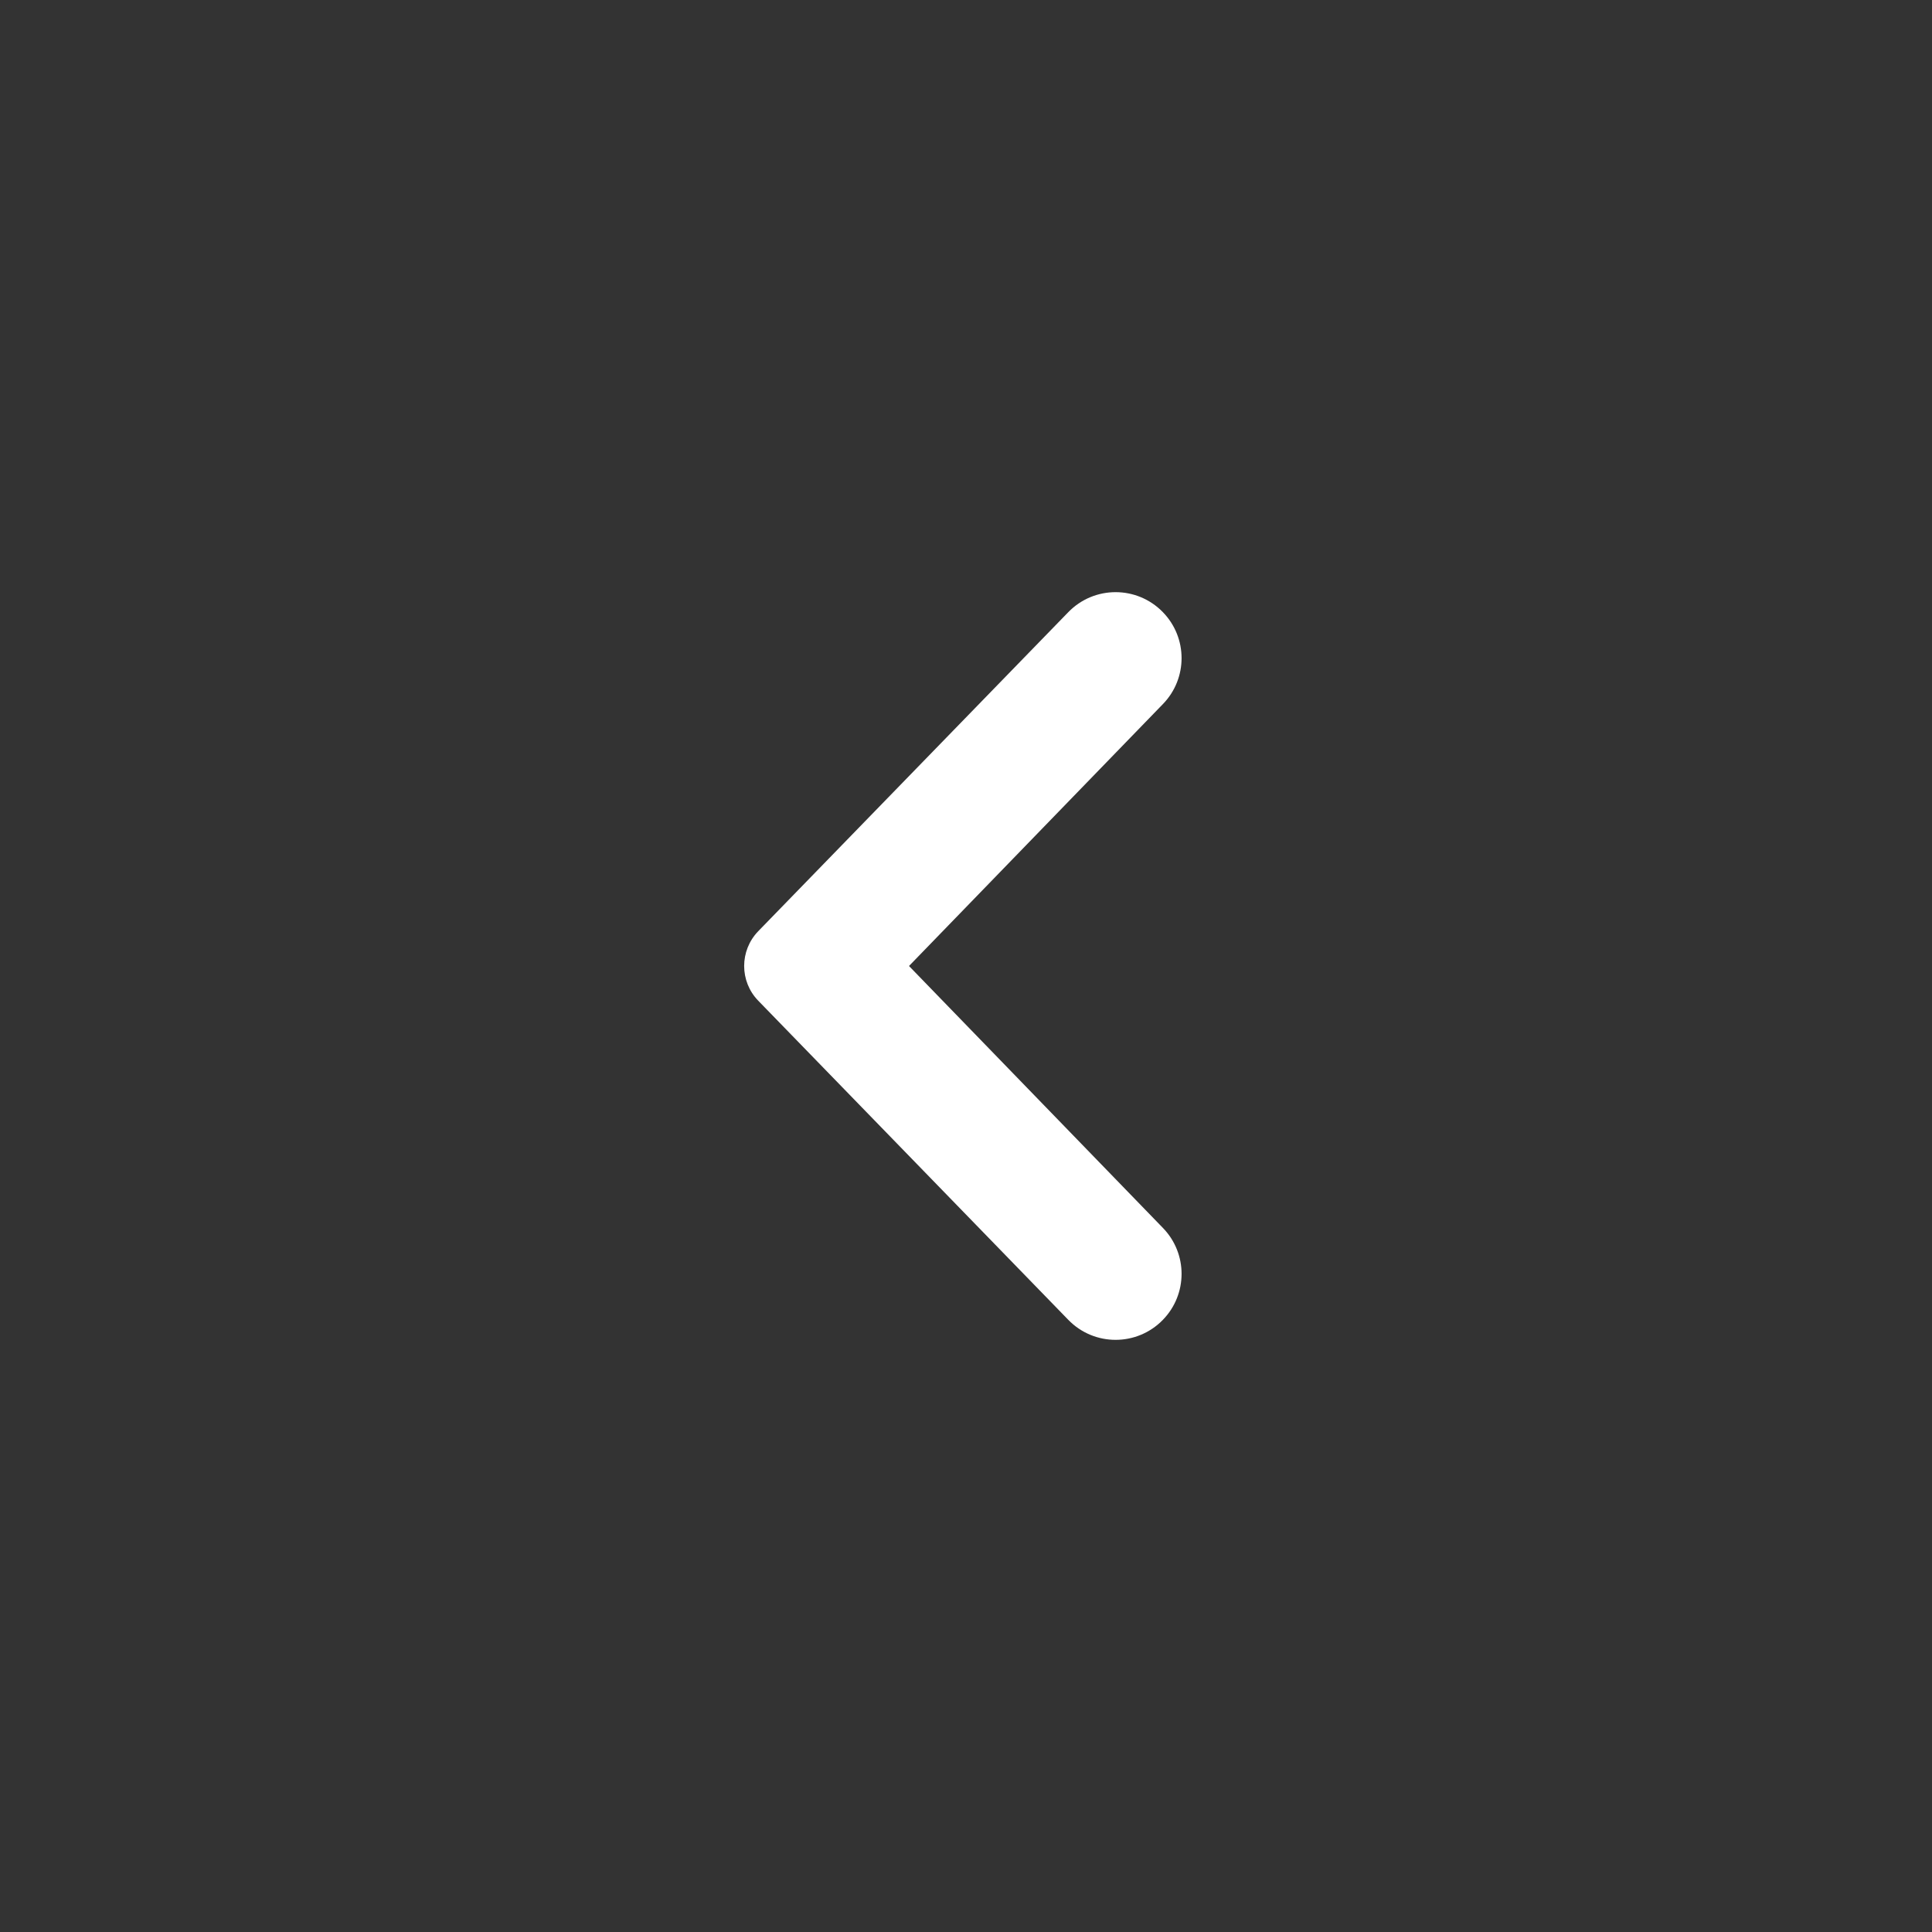 <svg width="20" height="20" viewBox="0 0 20 20" fill="none" xmlns="http://www.w3.org/2000/svg">
<rect x="0" y="0" width="20" height="20" fill="#333333" stroke="none"/>
<path d="M12.038 13.663C12.296 13.398 12.296 12.977 12.039 12.712L9.41 10L12.039 7.288C12.296 7.023 12.296 6.602 12.038 6.337V6.337C11.77 6.061 11.327 6.061 11.059 6.337L7.849 9.64C7.655 9.841 7.655 10.159 7.849 10.359L11.059 13.663C11.327 13.939 11.77 13.939 12.038 13.663V13.663Z" fill="white"/>
</svg>
